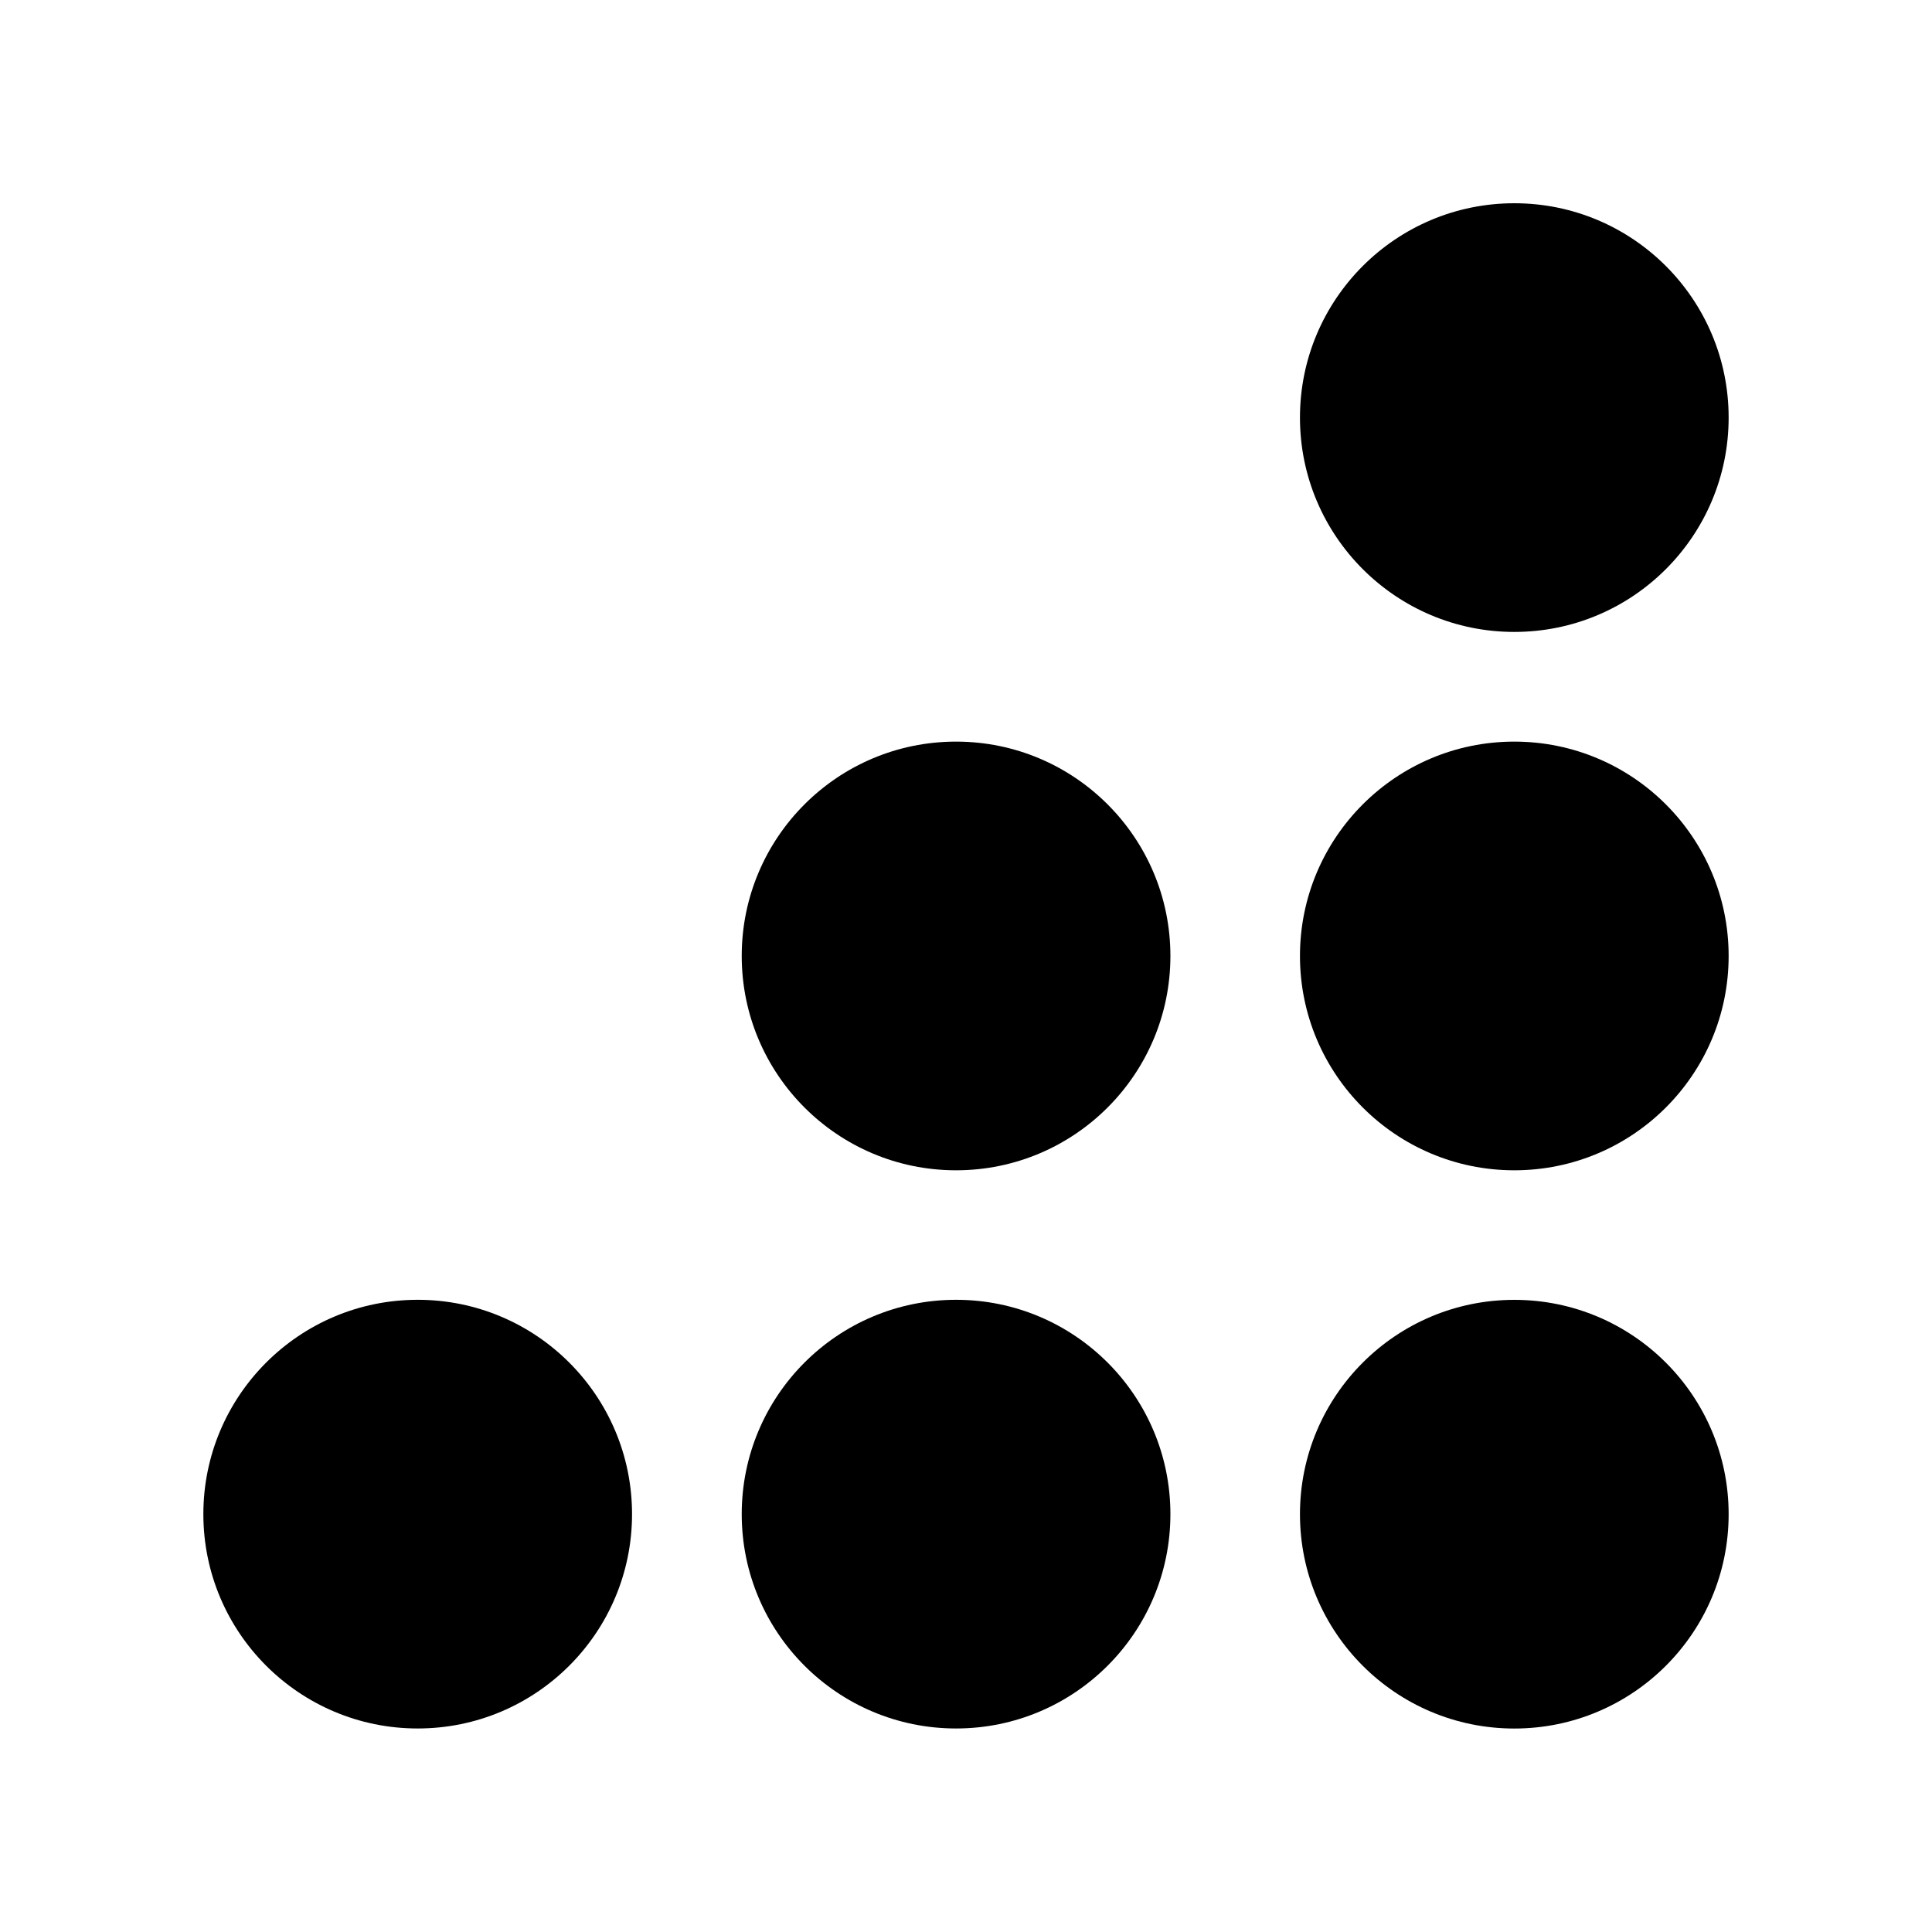 <svg width="35" height="35" viewBox="0 0 35 35" fill="none" xmlns="http://www.w3.org/2000/svg">
<path fill-rule="evenodd" clip-rule="evenodd" d="M27.433 11.448C29.578 11.448 31.316 9.709 31.316 7.565C31.316 5.421 29.578 3.682 27.433 3.682C25.289 3.682 23.55 5.421 23.55 7.565C23.55 9.709 25.289 11.448 27.433 11.448Z" fill="#171717" style="fill:#171717;fill:color(display-p3 0.088 0.088 0.088);fill-opacity:1;"/>
<path fill-rule="evenodd" clip-rule="evenodd" d="M27.433 21.201C29.578 21.201 31.316 19.462 31.316 17.318C31.316 15.174 29.578 13.435 27.433 13.435C25.289 13.435 23.55 15.174 23.55 17.318C23.55 19.462 25.289 21.201 27.433 21.201Z" fill="#171717" style="fill:#171717;fill:color(display-p3 0.088 0.088 0.088);fill-opacity:1;"/>
<path fill-rule="evenodd" clip-rule="evenodd" d="M27.433 31.314C29.578 31.314 31.316 29.576 31.316 27.431C31.316 25.287 29.578 23.548 27.433 23.548C25.289 23.548 23.55 25.287 23.55 27.431C23.55 29.576 25.289 31.314 27.433 31.314Z" fill="#171717" style="fill:#171717;fill:color(display-p3 0.088 0.088 0.088);fill-opacity:1;"/>
<path fill-rule="evenodd" clip-rule="evenodd" d="M17.32 21.201C19.464 21.201 21.203 19.462 21.203 17.318C21.203 15.173 19.464 13.435 17.32 13.435C15.175 13.435 13.437 15.173 13.437 17.318C13.437 19.462 15.175 21.201 17.32 21.201Z" fill="#171717" style="fill:#171717;fill:color(display-p3 0.088 0.088 0.088);fill-opacity:1;"/>
<path fill-rule="evenodd" clip-rule="evenodd" d="M17.32 31.313C19.464 31.313 21.203 29.575 21.203 27.43C21.203 25.286 19.464 23.547 17.32 23.547C15.175 23.547 13.437 25.286 13.437 27.43C13.437 29.575 15.175 31.313 17.32 31.313Z" fill="#171717" style="fill:#171717;fill:color(display-p3 0.088 0.088 0.088);fill-opacity:1;"/>
<path fill-rule="evenodd" clip-rule="evenodd" d="M7.567 31.313C9.711 31.313 11.45 29.575 11.45 27.43C11.45 25.286 9.711 23.547 7.567 23.547C5.423 23.547 3.684 25.286 3.684 27.43C3.684 29.575 5.423 31.313 7.567 31.313Z" fill="#171717" style="fill:#171717;fill:color(display-p3 0.088 0.088 0.088);fill-opacity:1;"/>
</svg>
